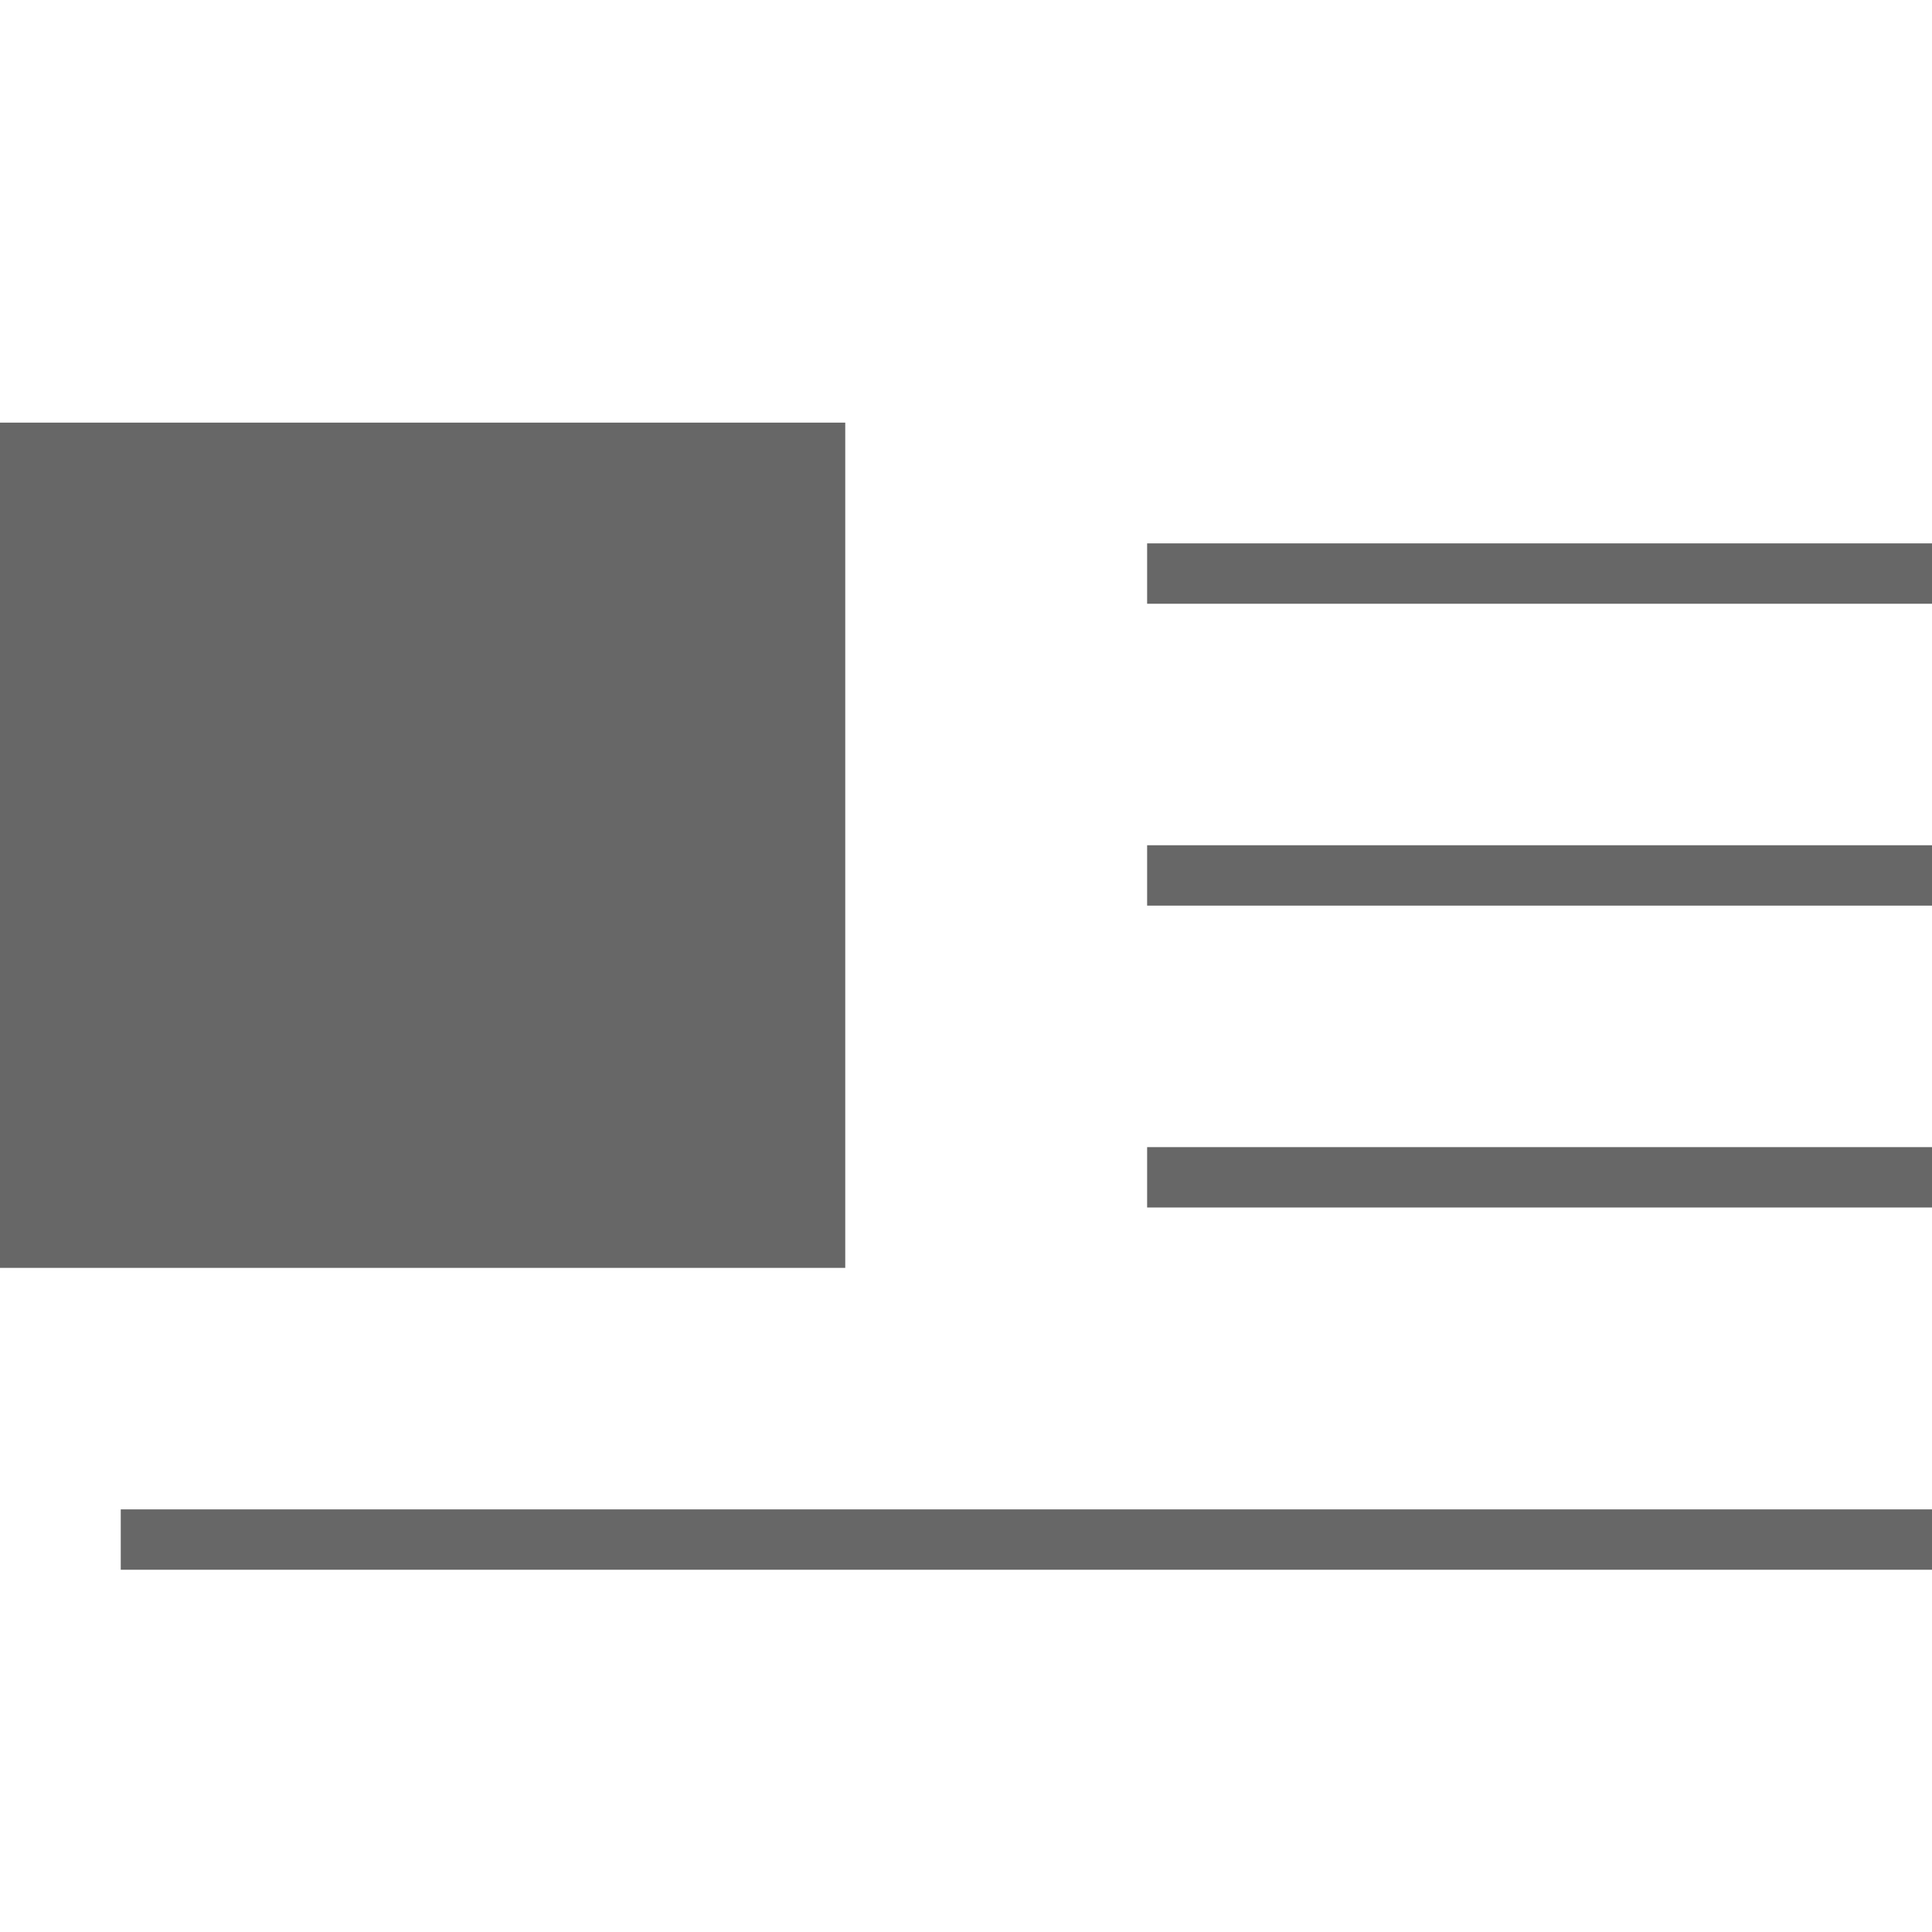 <?xml version="1.0" encoding="utf-8"?>
<!-- Generator: Adobe Illustrator 18.1.1, SVG Export Plug-In . SVG Version: 6.00 Build 0)  -->
<!DOCTYPE svg PUBLIC "-//W3C//DTD SVG 1.1//EN" "http://www.w3.org/Graphics/SVG/1.1/DTD/svg11.dtd">
<svg version="1.1" id="Layer_1" xmlns="http://www.w3.org/2000/svg" xmlns:xlink="http://www.w3.org/1999/xlink" x="0px" y="0px"
	 viewBox="0 0 32 32" enable-background="new 0 0 32 32" xml:space="preserve">
<g>
	<rect y="7" fill="#676767" width="14" height="14"/>
	<g>
		<rect x="19" y="9" fill="#676767" width="13" height="1"/>
	</g>
	<g>
		<rect x="19" y="14" fill="#676767" width="13" height="1"/>
	</g>
	<g>
		<rect x="19" y="19" fill="#676767" width="13" height="1"/>
	</g>
	<g>
		<rect x="2" y="25" fill="#676767" width="30" height="1"/>
	</g>
</g>
</svg>
